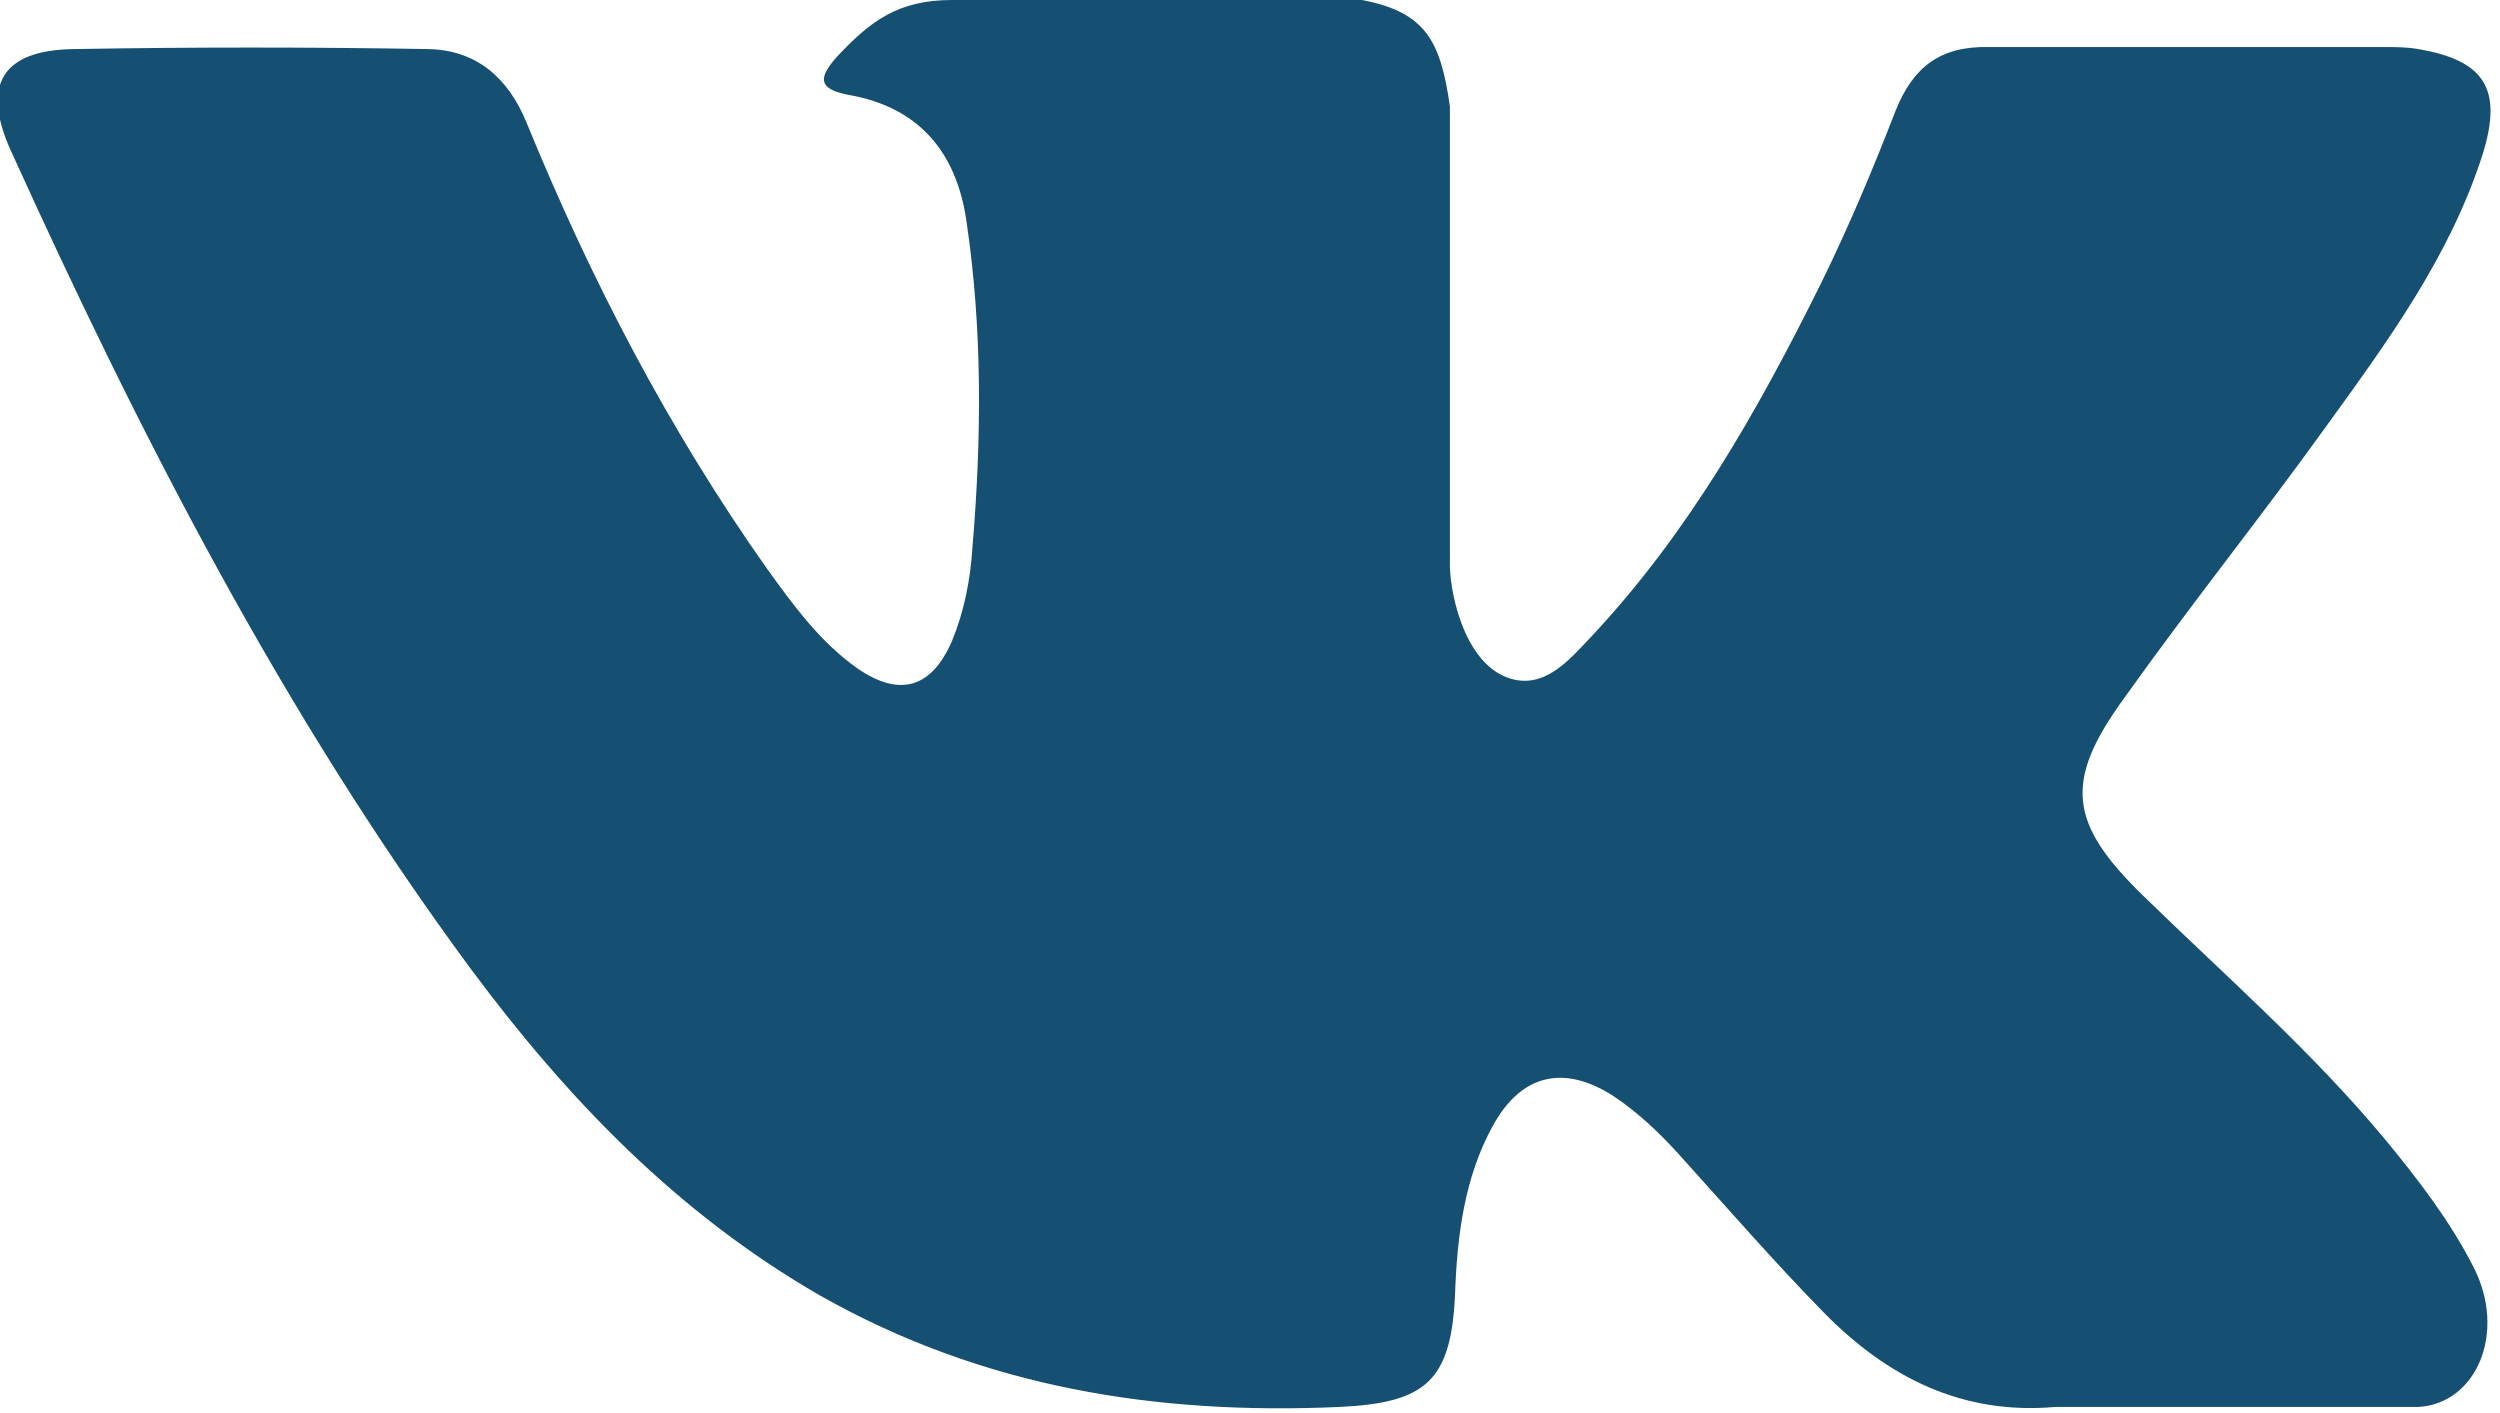 <?xml version="1.0" encoding="utf-8"?>
<!-- Generator: Adobe Illustrator 19.1.0, SVG Export Plug-In . SVG Version: 6.00 Build 0)  -->
<!DOCTYPE svg PUBLIC "-//W3C//DTD SVG 1.1//EN" "http://www.w3.org/Graphics/SVG/1.1/DTD/svg11.dtd">
<svg version="1.1" id="Слой_1" xmlns="http://www.w3.org/2000/svg" xmlns:xlink="http://www.w3.org/1999/xlink" x="0px" y="0px"
	 viewBox="0 0 244.5 138.2" style="enable-background:new 0 0 244.5 138.2;" xml:space="preserve">
<style type="text/css">
	.st0{fill-rule:evenodd;clip-rule:evenodd;fill:#155072;}
</style>
<g>
	<g>
		<path class="st0" d="M209.6,87.6c8.1,7.9,16.6,15.3,23.8,24c3.2,3.9,6.2,7.8,8.5,12.3c3.3,6.4,0.3,13.4-5.4,13.7l-35.5,0
			c-9.1,0.8-16.4-2.9-22.6-9.2c-4.9-5-9.5-10.3-14.2-15.5c-1.9-2.1-4-4.1-6.4-5.7c-4.8-3.1-9-2.2-11.8,2.9
			c-2.8,5.1-3.5,10.8-3.7,16.6c-0.4,8.4-2.9,10.5-11.3,10.9c-17.9,0.8-34.9-1.9-50.8-10.9c-13.9-8-24.7-19.2-34.2-32
			c-18.3-24.8-32.3-52.1-45-80.1c-2.8-6.3-0.8-9.7,6.2-9.8c11.6-0.2,23.1-0.2,34.7,0c4.7,0.1,7.8,2.8,9.6,7.2
			c6.3,15.4,13.9,30,23.5,43.6c2.6,3.6,5.2,7.2,8.9,9.8c4.1,2.8,7.2,1.9,9.2-2.7c1.2-2.9,1.8-6,2-9.1c0.9-10.7,1-21.4-0.6-32.1
			c-1-6.7-4.7-11-11.4-12.2c-3.4-0.6-2.9-1.9-1.2-3.8C85.1,2.1,87.8,0,93.1,0h40.1c6.3,1.2,7.7,4.1,8.6,10.4l0,44.5
			c-0.1,2.5,1.2,9.8,5.7,11.4c3.5,1.2,5.9-1.7,8-3.9c9.6-10.2,16.4-22.2,22.6-34.7c2.7-5.5,5.1-11.2,7.3-16.9
			c1.7-4.2,4.3-6.3,9.1-6.2l38.6,0c1.1,0,2.3,0,3.4,0.2c6.5,1.1,8.3,3.9,6.3,10.3c-3.2,10-9.3,18.3-15.3,26.6
			c-6.4,8.9-13.3,17.5-19.7,26.5C201.8,76.4,202.3,80.5,209.6,87.6L209.6,87.6z M209.6,87.6"/>
	</g>
</g>
</svg>
